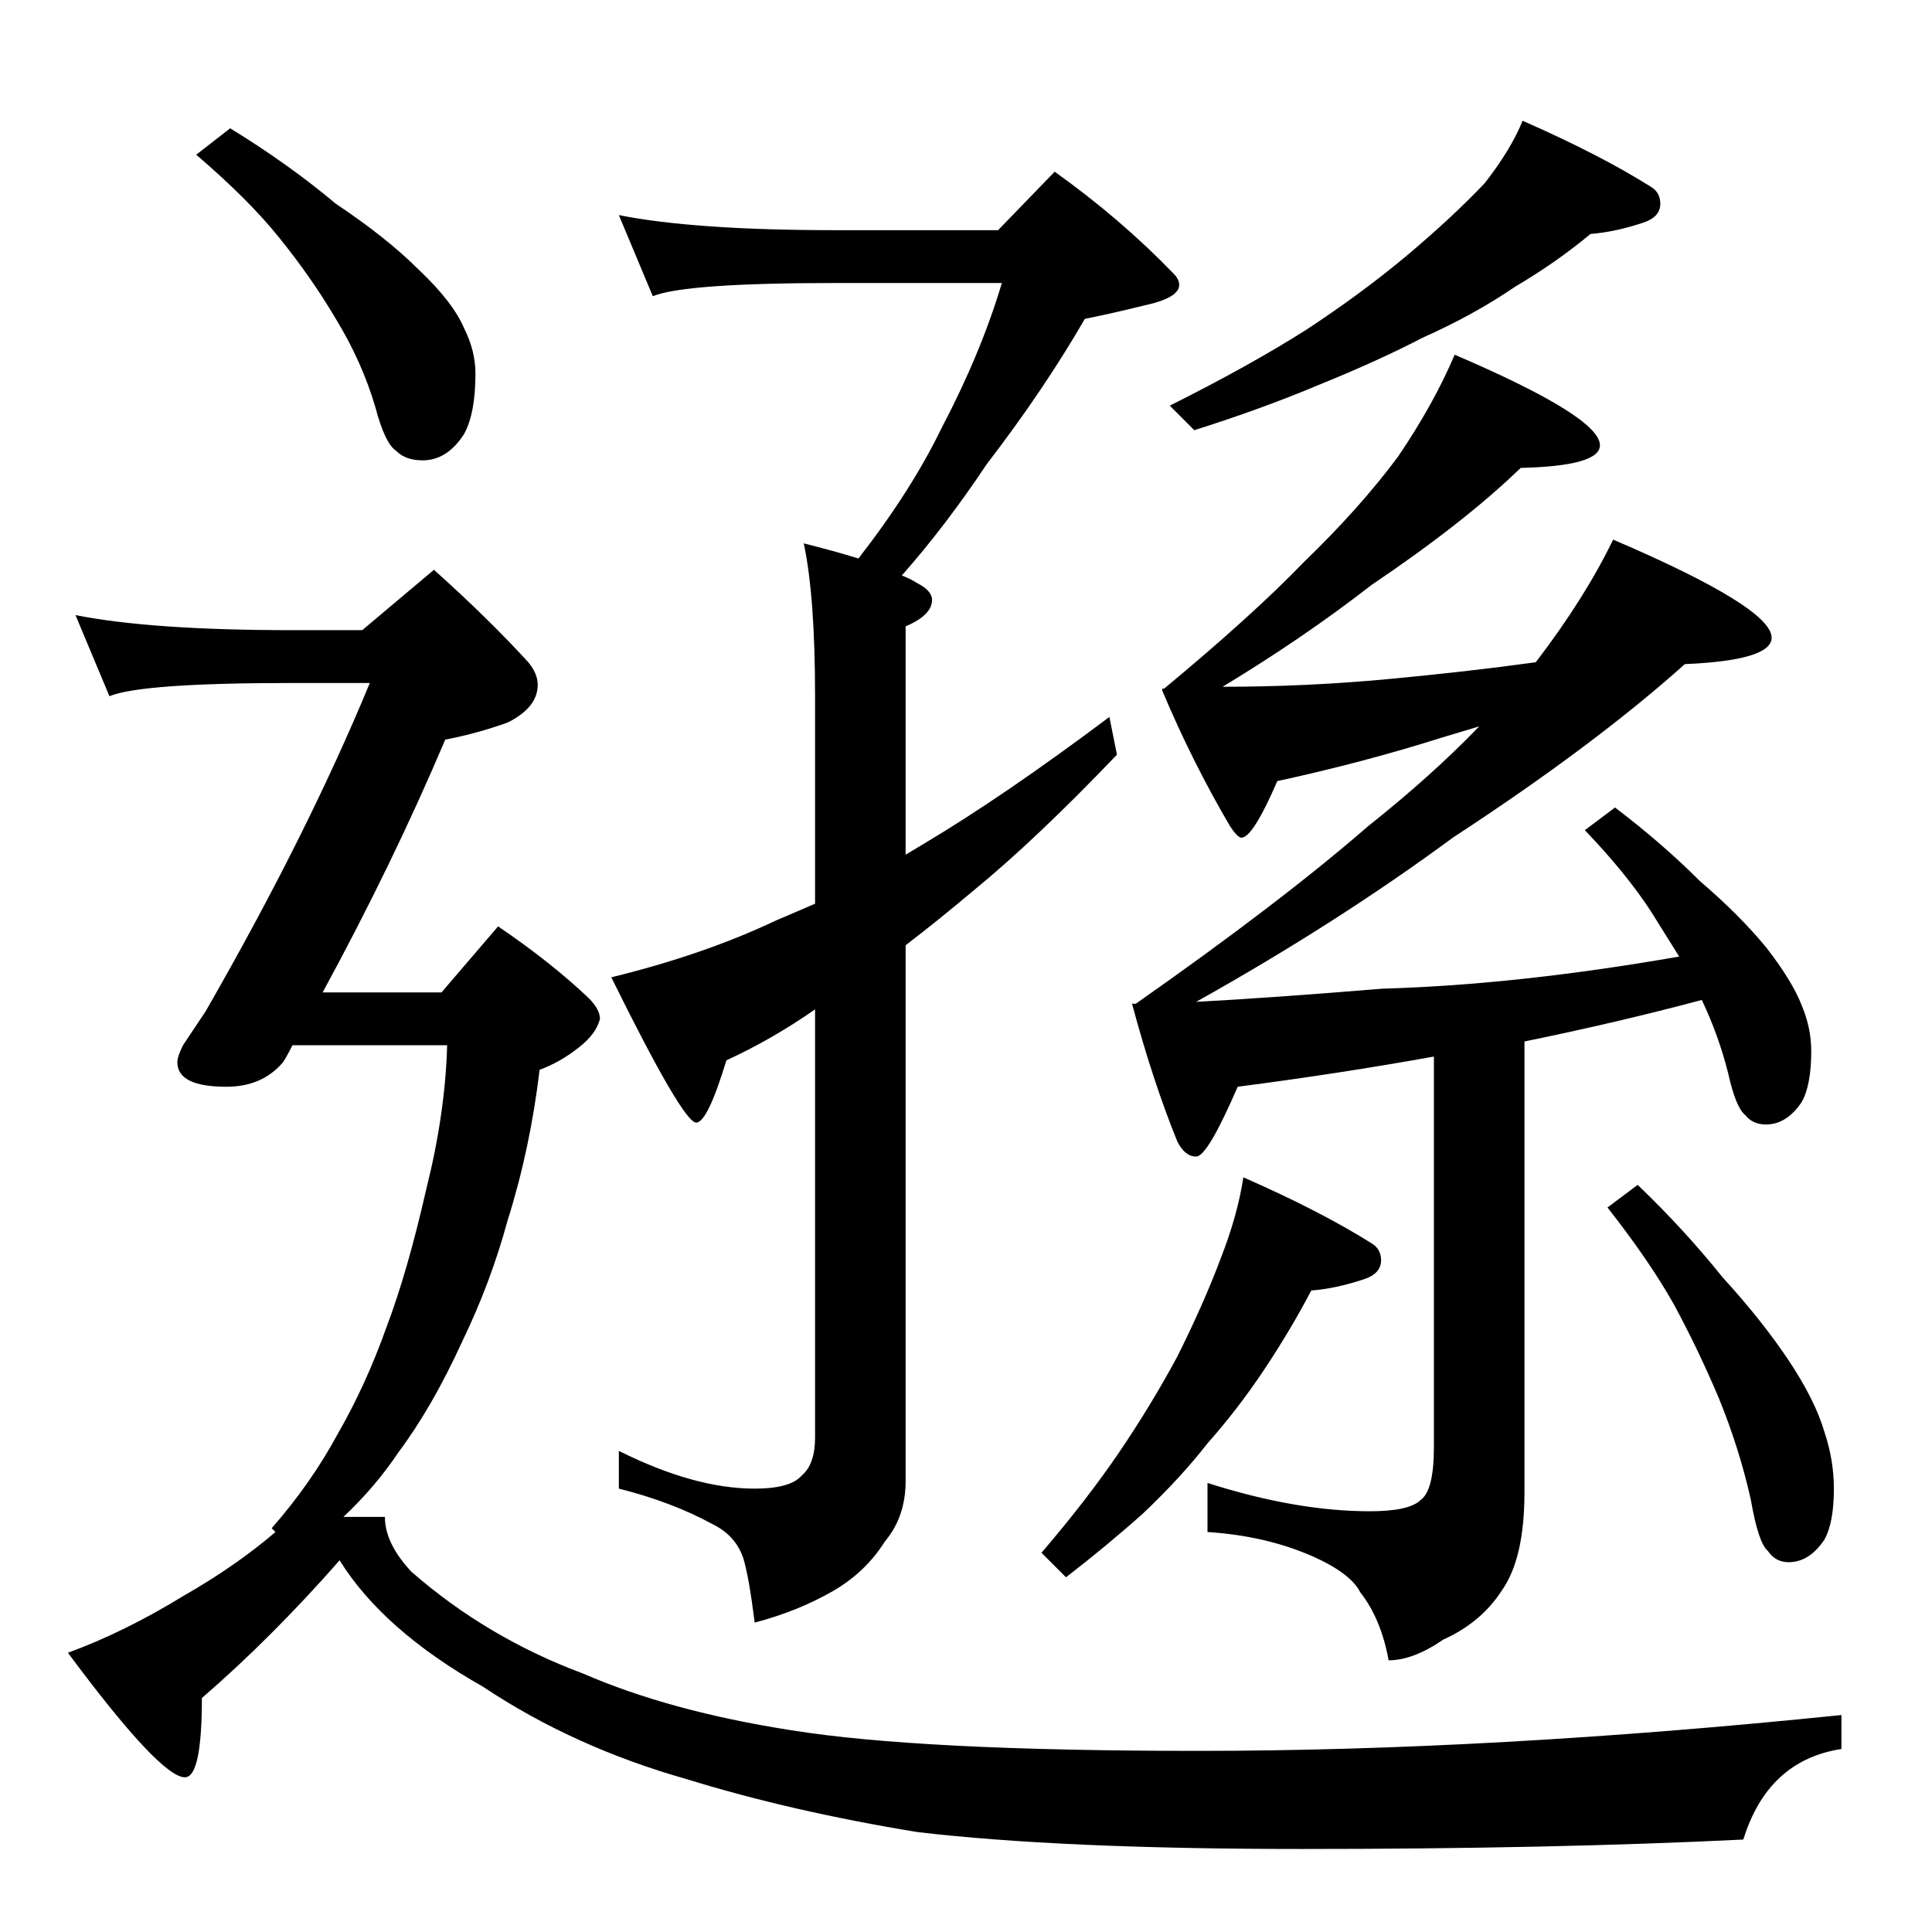 <?xml version="1.0" standalone="no"?>
<!DOCTYPE svg PUBLIC "-//W3C//DTD SVG 1.1//EN" "http://www.w3.org/Graphics/SVG/1.1/DTD/svg11.dtd" >
<svg xmlns="http://www.w3.org/2000/svg" xmlns:xlink="http://www.w3.org/1999/xlink" version="1.1" viewBox="0 -204 1024 1024">
  <g transform="matrix(1 0 0 -1 0 820)">
   <path fill="currentColor"
d="M328 910q40 -8 115 -8h86l30 31q35 -25 63 -54q3 -3 3 -6q0 -7 -19 -11q-16 -4 -31 -7q-22 -38 -52 -77q-22 -33 -45 -59q5 -2 8 -4q8 -4 8 -9q0 -8 -14 -14v-121l10 6q42 25 98 67l4 -20q-43 -45 -76 -72q-19 -16 -36 -29v-284q0 -19 -11 -32q-10 -16 -27 -26
q-19 -11 -42 -17q-3 24 -6 34q-4 12 -16 18q-22 12 -50 19v20q40 -20 72 -20q19 0 25 7q7 6 7 20v227q-23 -16 -47 -27q-10 -33 -16 -33q-7 0 -45 77q49 12 87 30l21 9v110q0 53 -6 81q16 -4 29 -8q28 36 44 69q21 40 32 77h-88q-80 0 -97 -7zM807 960q41 -18 68 -35
q5 -3 5 -9q0 -7 -9 -10q-15 -5 -28 -6q-18 -15 -40 -28q-22 -15 -49 -27q-23 -12 -55 -25q-31 -13 -66 -24l-13 13q42 21 72 40q29 19 53 39q25 21 42 39q14 18 20 33zM771 836q77 -33 77 -48q0 -11 -42 -12q-30 -29 -79 -62q-36 -28 -79 -54q44 0 87 4t79 9q26 34 41 65
q84 -36 84 -52q0 -12 -46 -14q-48 -43 -123 -92q-61 -45 -136 -87q38 2 99 7q71 2 157 17l-15 24q-13 20 -35 43l16 12q25 -19 45 -39q21 -18 35 -35q14 -18 19 -31q5 -12 5 -24q0 -18 -5 -27q-8 -12 -19 -12q-7 0 -11 5q-5 4 -9 22q-5 20 -14 39q-45 -12 -94 -22v-239
q0 -35 -12 -52q-11 -17 -31 -26q-16 -11 -29 -11q-4 22 -15 36q-5 10 -25 19q-25 11 -56 13v26q47 -15 86 -15q21 0 27 6q7 5 7 28v207q-50 -9 -104 -16q-16 -37 -22 -37t-10 8q-13 32 -24 73h2q77 54 123 94q34 27 59 53l-20 -6q-41 -13 -87 -23q-13 -30 -19 -30q-2 0 -6 6
q-20 34 -36 72v1h1q47 39 74 67q30 29 50 56q19 28 30 54zM659 400q41 -18 68 -35q5 -3 5 -9q0 -7 -9 -10q-15 -5 -28 -6q-11 -21 -25 -42t-30 -39q-14 -18 -34 -37q-19 -17 -41 -34l-13 13q24 28 41 53t31 51q14 28 23 52q9 23 12 43zM868 396q25 -24 45 -49q21 -23 35 -44
t19 -38q5 -15 5 -30q0 -18 -5 -27q-8 -12 -19 -12q-7 0 -11 6q-5 4 -9 27q-6 27 -17 54q-11 26 -24 50q-13 23 -35 51zM122 956q31 -19 56 -40q27 -18 44 -35q18 -17 24 -31q6 -12 6 -24q0 -21 -6 -32q-9 -14 -22 -14q-9 0 -14 5q-6 4 -11 23q-7 24 -21 47q-13 22 -30 43
q-16 20 -44 44zM40 698q40 -8 115 -8h37l38 32q29 -26 50 -49q5 -6 5 -12q0 -12 -16 -20q-17 -6 -33 -9q-28 -66 -65 -134h63l30 35q28 -19 48 -38q6 -6 6 -11q-2 -8 -11 -15q-10 -8 -21 -12q-5 -42 -17 -80q-9 -33 -24 -64q-16 -35 -34 -59q-12 -18 -29 -34h22
q0 -14 14 -29q40 -35 91 -54q46 -20 110 -30q68 -11 216 -11q156 0 341 19v-18q-39 -6 -52 -48q-102 -5 -234 -5q-128 0 -204 9q-67 11 -122 28q-60 17 -108 49q-53 30 -76 67q-36 -41 -73 -73q0 -42 -9 -42q-13 0 -62 66q30 11 61 30q28 16 49 34l-2 2q21 24 35 50
q15 26 26 57q11 29 21 73q10 40 11 76h-82q-3 -6 -5 -9q-11 -13 -30 -13q-26 0 -26 13q0 3 3 9l12 18q54 94 87 174h-41q-80 0 -97 -7z" />
  </g>

</svg>
